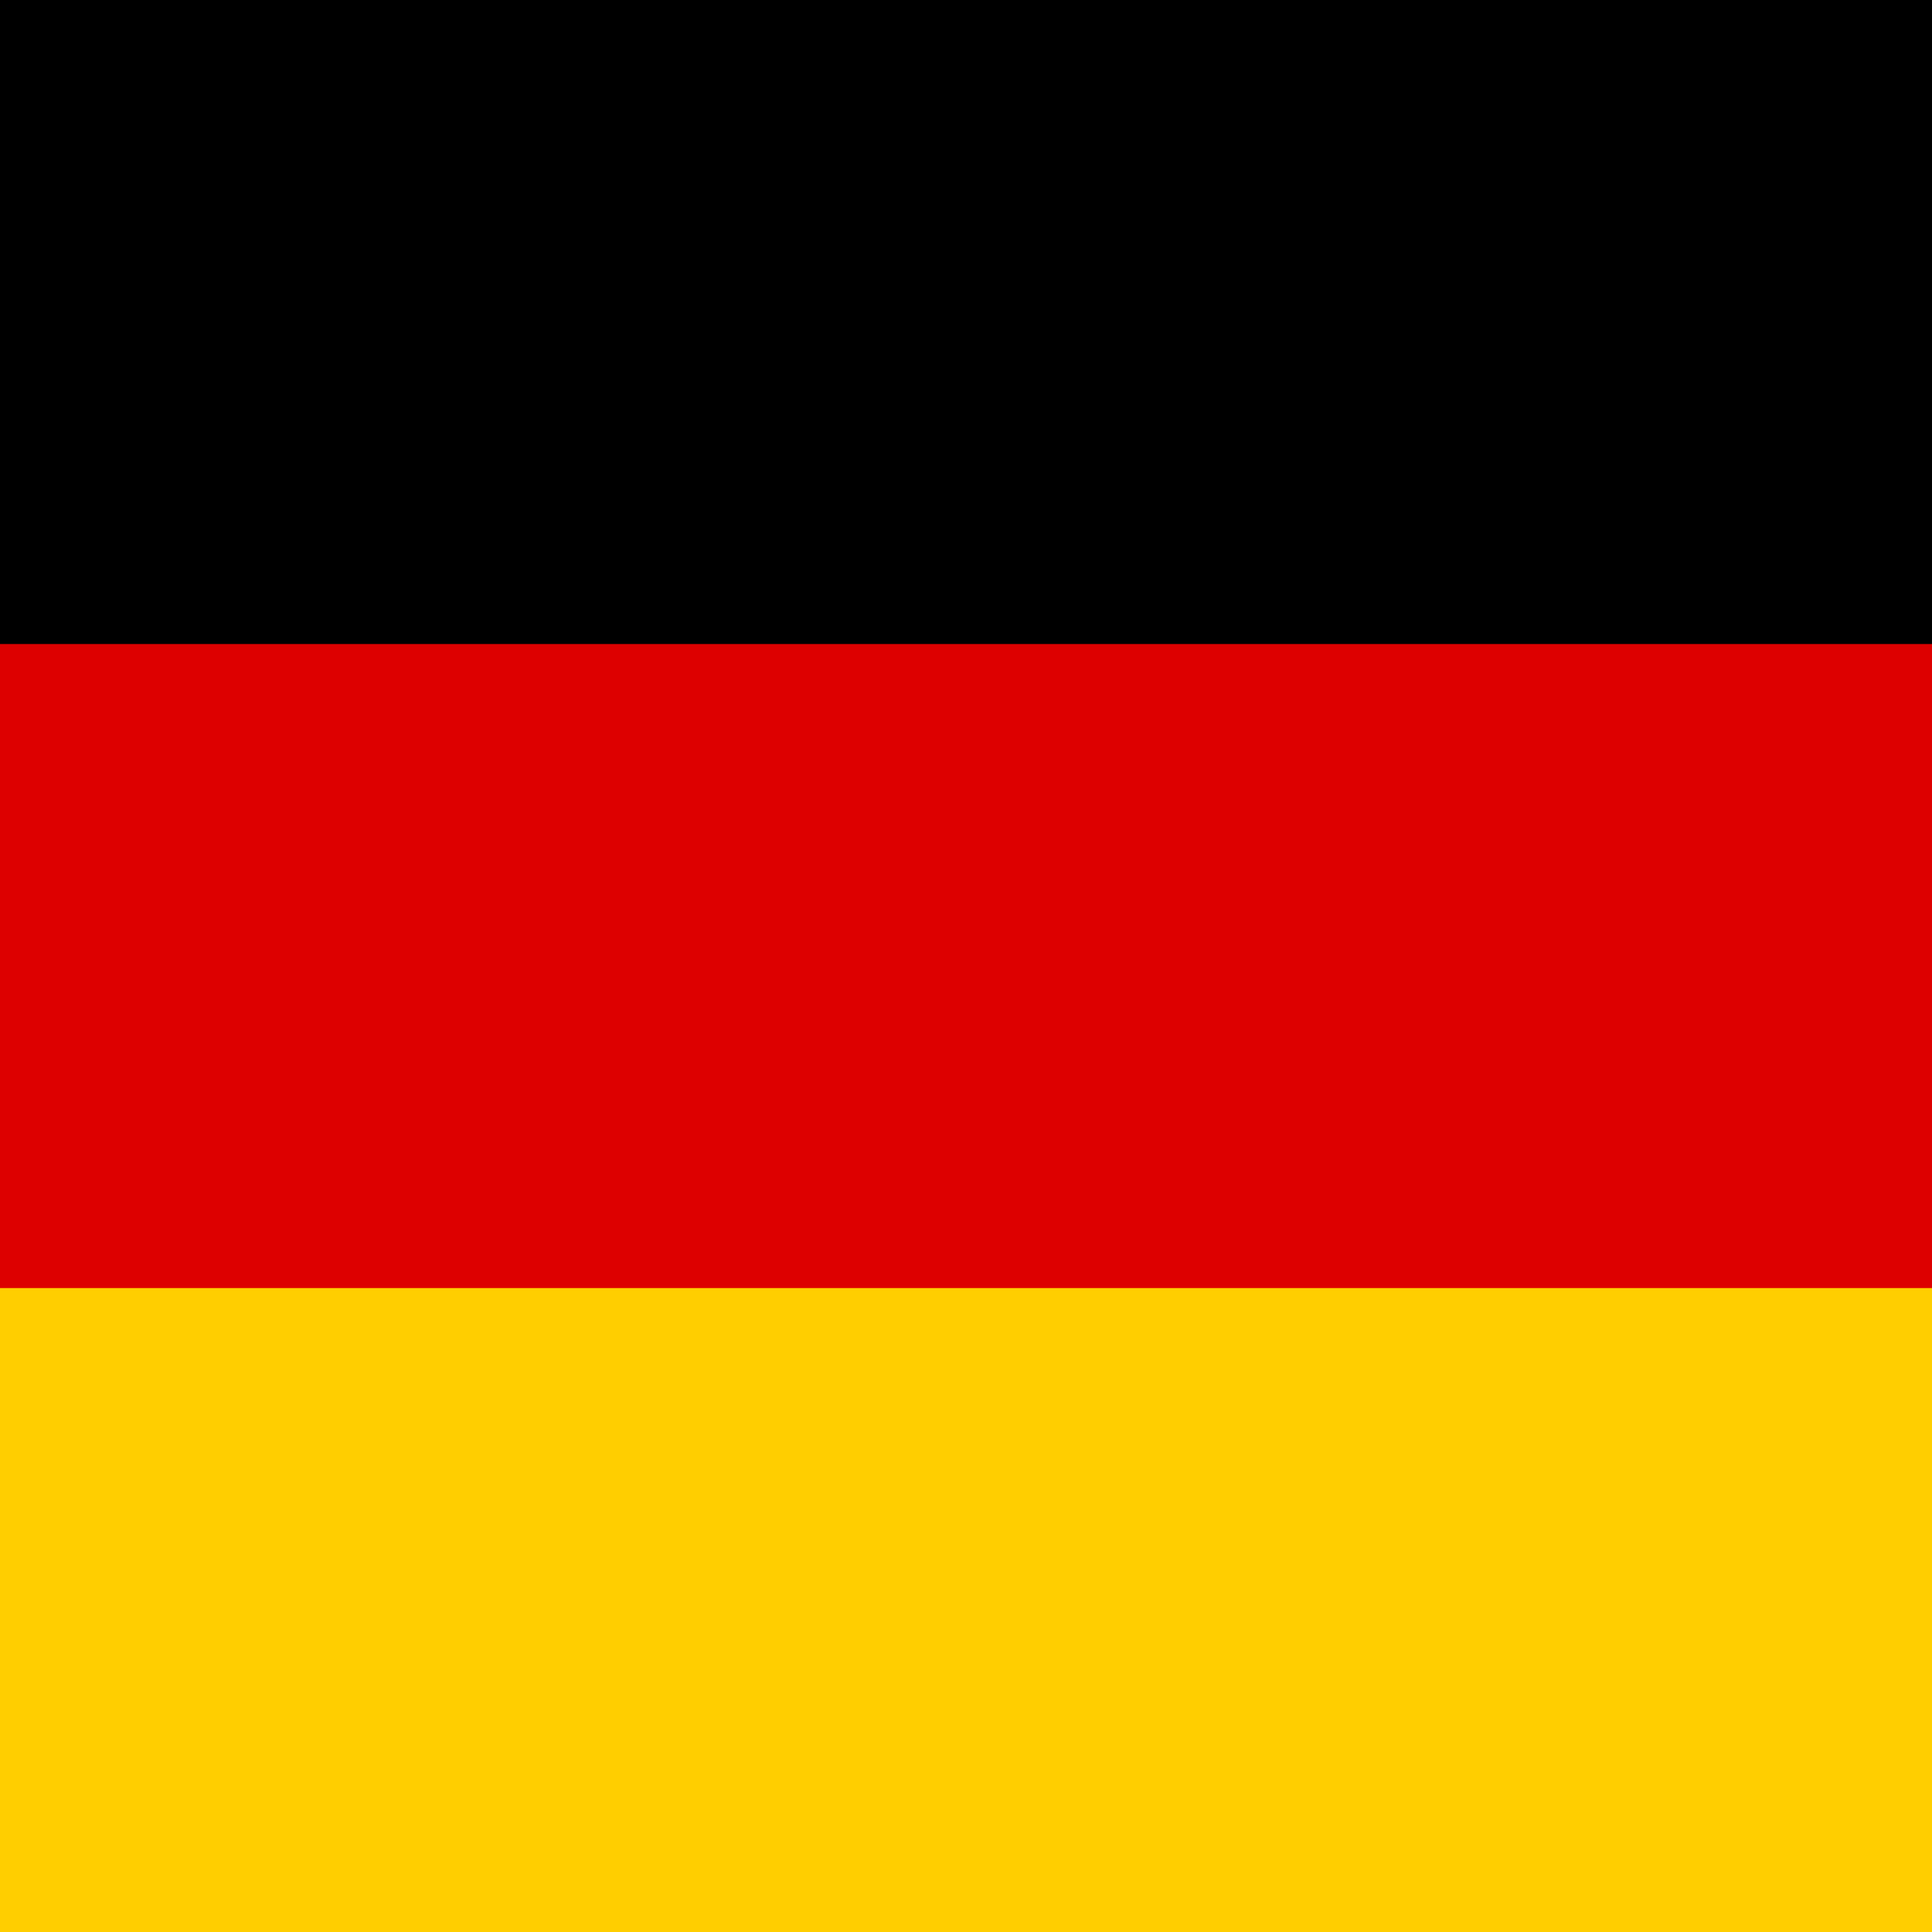 <?xml version="1.0" encoding="utf-8"?>
<!-- Generator: Adobe Illustrator 16.0.0, SVG Export Plug-In . SVG Version: 6.00 Build 0)  -->
<!DOCTYPE svg PUBLIC "-//W3C//DTD SVG 1.1//EN" "http://www.w3.org/Graphics/SVG/1.1/DTD/svg11.dtd">
<svg version="1.1" id="Layer_1" xmlns="http://www.w3.org/2000/svg" xmlns:xlink="http://www.w3.org/1999/xlink" x="0px" y="0px"
	 width="599.97px" height="600px" viewBox="205.606 0 599.97 600" enable-background="new 205.606 0 599.97 600"
	 xml:space="preserve">
<desc>Flag of Germany</desc>
<rect id="black_stripe" x="205.606" width="599.97" height="600"/>
<rect id="red_stripe" x="205.606" y="200" fill="#DD0000" width="599.97" height="400"/>
<rect id="gold_stripe" x="205.606" y="400" fill="#FFCE00" width="599.97" height="200"/>
</svg>
